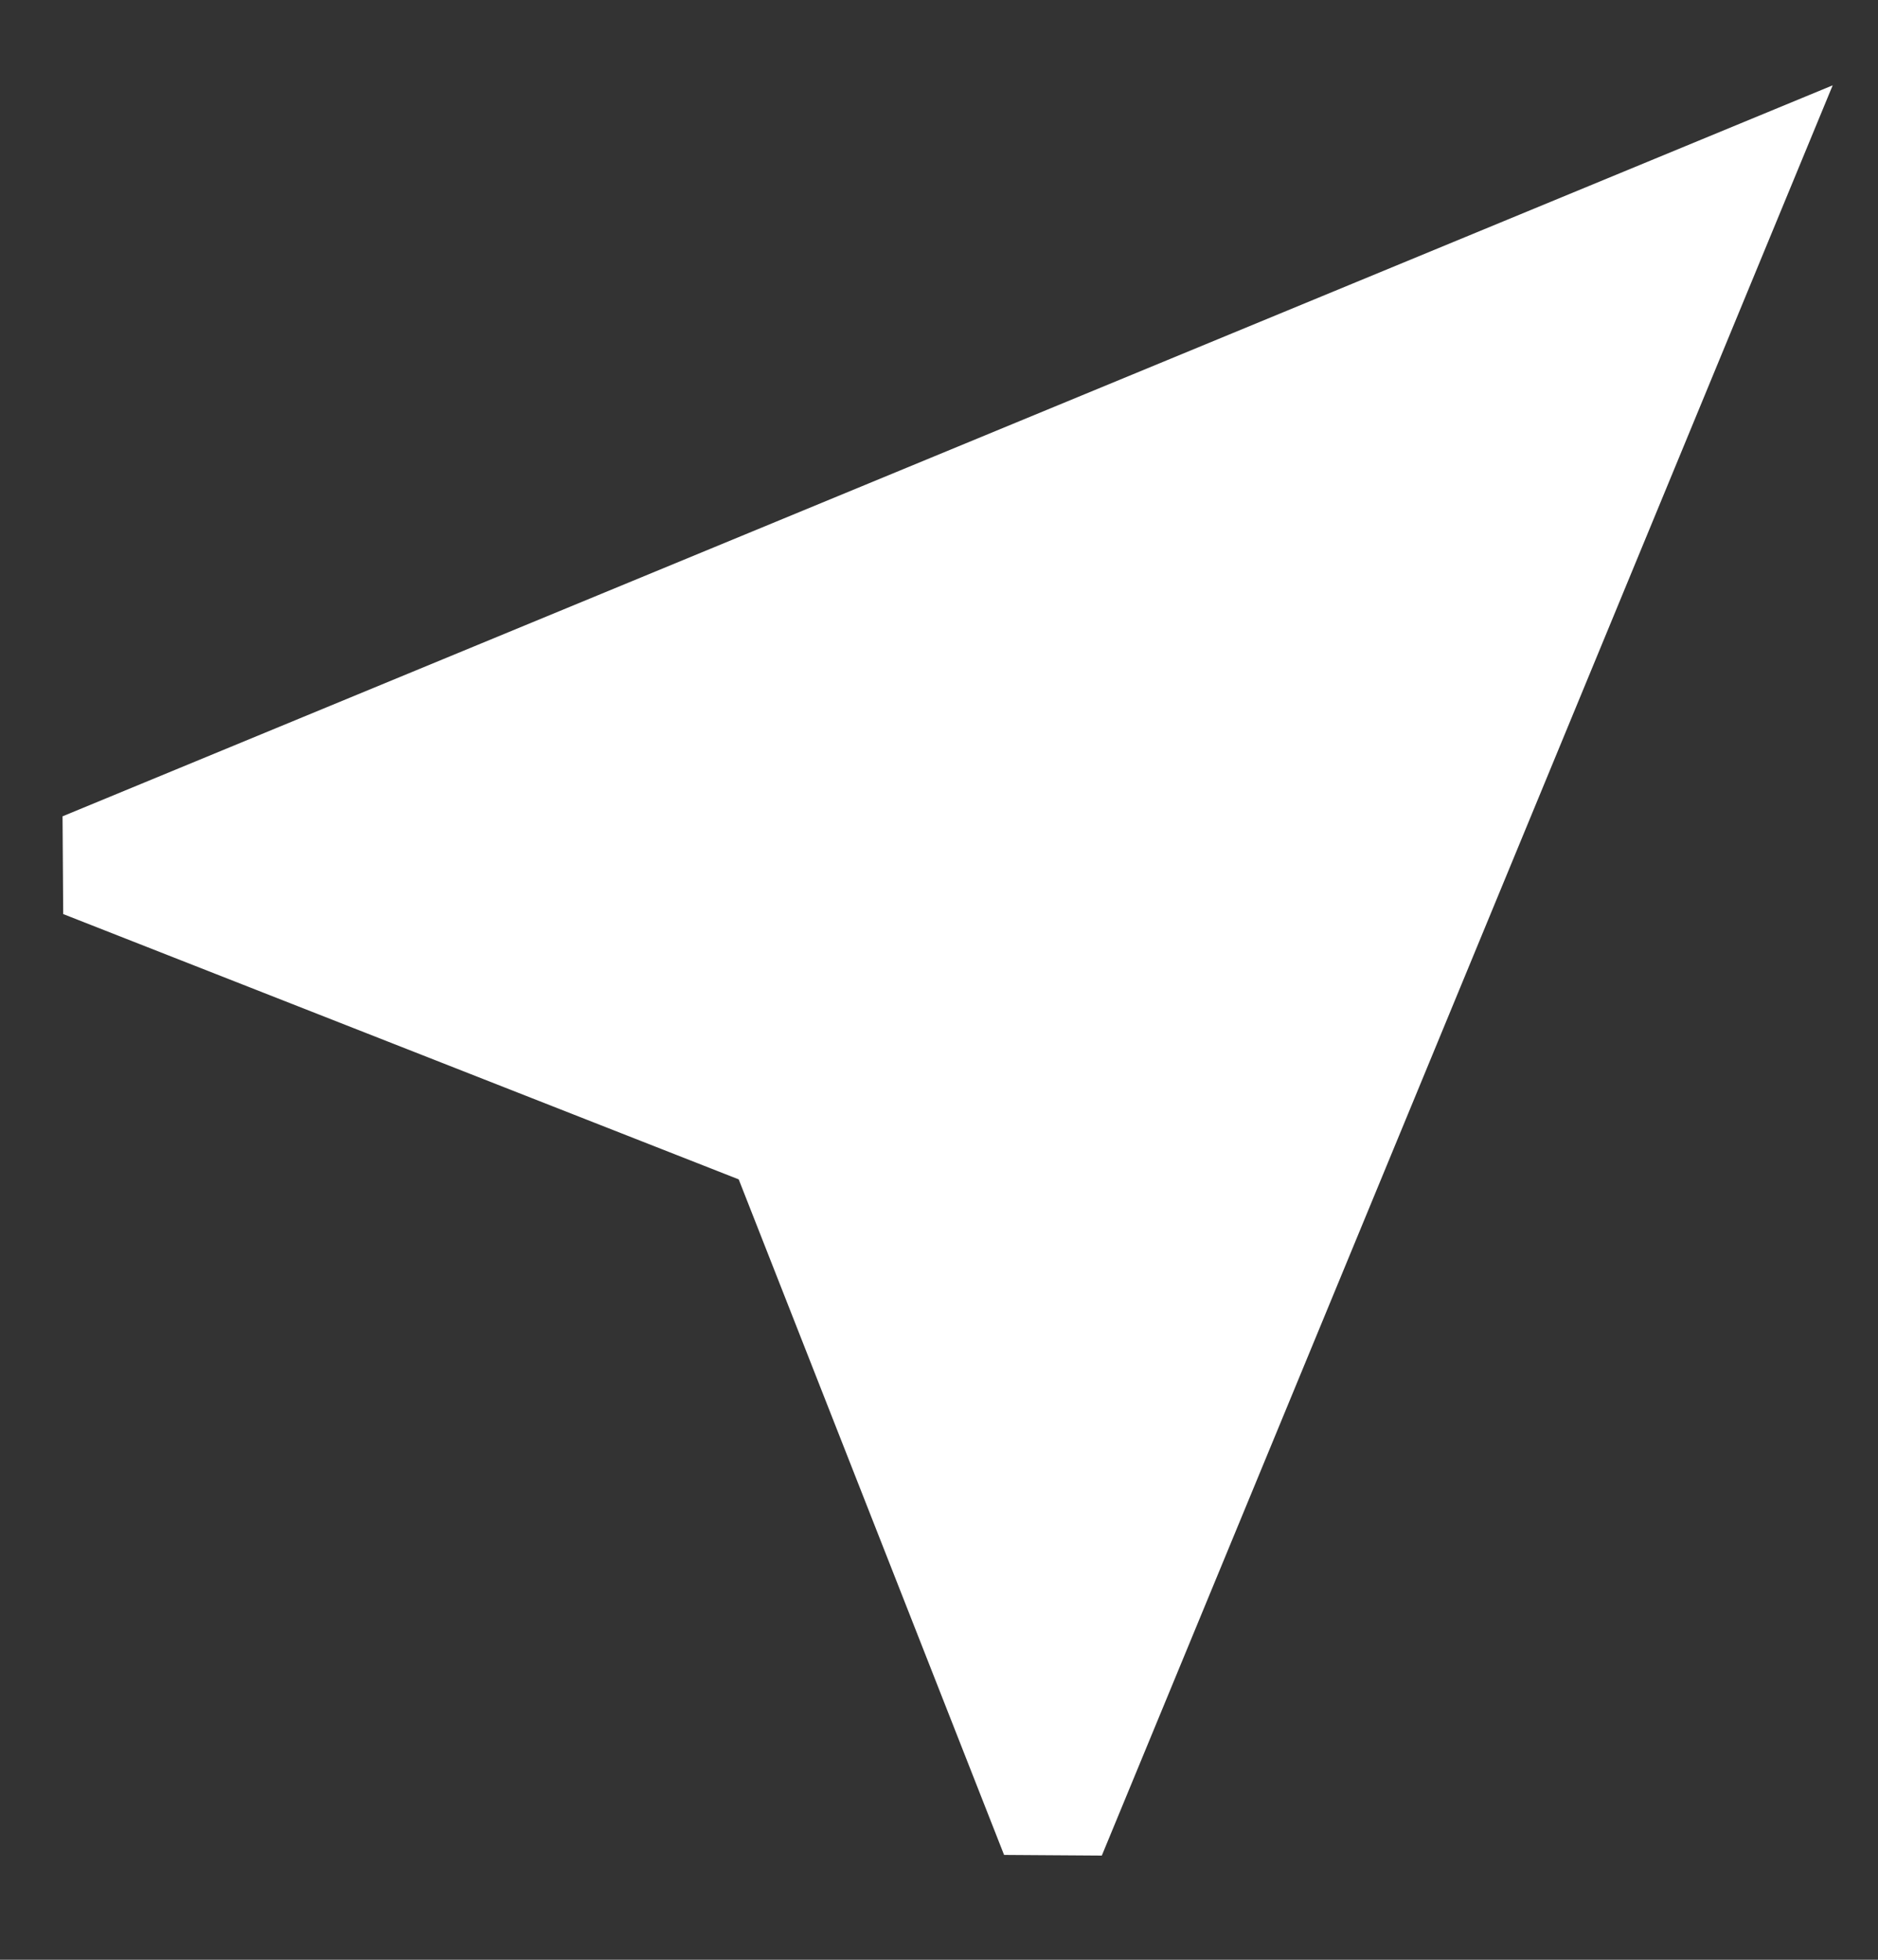 <svg width="23" height="24" viewBox="0 0 23 24" fill="none" xmlns="http://www.w3.org/2000/svg">
<rect x="0" y="0" width="23" height="24" fill="#333333" stroke="none"/>
<path id="Location white" fill-rule="evenodd" clip-rule="evenodd" d="M22.445 1.045L0.766 9.997L0.774 11.194L9.047 14.443L12.297 22.716L13.494 22.724L22.445 1.045Z" fill="white"/>
</svg>
